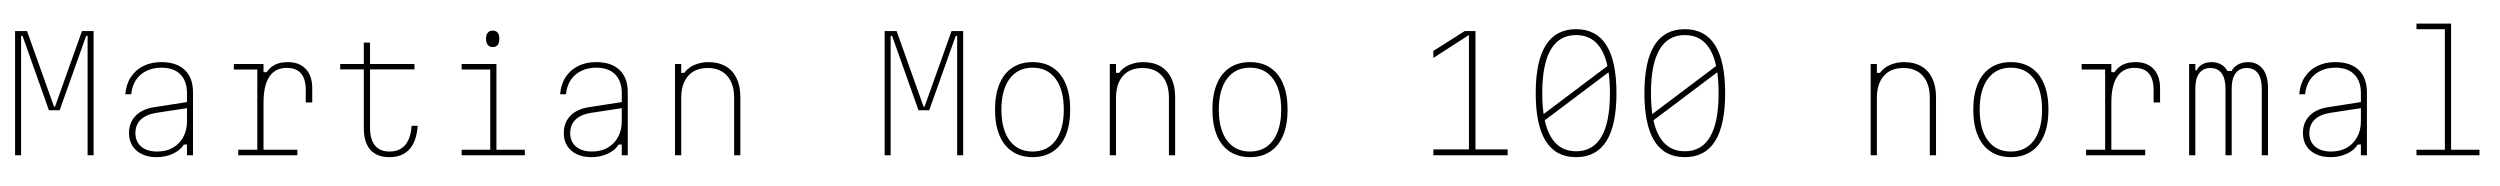 <svg xmlns="http://www.w3.org/2000/svg" xmlns:xlink="http://www.w3.org/1999/xlink" width="386.4" height="28.8"><path fill="black" d="M3.26 24L2.33 24L2.33 4.80L4.18 4.80L8.35 16.49L8.50 16.49L12.67 4.80L14.47 4.80L14.47 24L13.54 24L13.54 9.53L13.54 5.54L13.32 5.54L9.22 17.04L7.56 17.04L3.48 5.54L3.26 5.54L3.26 9.53L3.26 24ZM23.74 16.58L29.14 15.74L29.14 16.68L24.10 17.45Q22.56 17.71 21.74 18.50Q20.93 19.30 20.93 20.57L20.93 20.57Q20.93 21.89 21.83 22.66Q22.73 23.42 24.29 23.42L24.29 23.42Q25.68 23.42 26.71 22.84Q27.74 22.25 28.32 21.19Q28.90 20.14 28.90 18.74L28.90 18.74L28.90 14.40Q28.90 12.53 27.88 11.50Q26.86 10.46 24.94 10.46L24.94 10.46Q23.64 10.46 22.62 10.97Q21.60 11.47 21 12.38Q20.40 13.30 20.28 14.57L20.28 14.57L19.37 14.57Q19.49 13.03 20.22 11.92Q20.95 10.80 22.16 10.20Q23.38 9.60 24.94 9.60L24.94 9.60Q27.29 9.60 28.56 10.81Q29.83 12.02 29.83 14.28L29.83 14.28L29.83 24L28.90 24L28.90 22.34L28.42 22.34Q27.84 23.26 26.70 23.77Q25.56 24.29 24.22 24.29L24.22 24.29Q22.90 24.29 21.95 23.83Q21 23.38 20.47 22.55Q19.94 21.72 19.94 20.57L19.94 20.57Q19.94 18.96 20.94 17.92Q21.94 16.87 23.74 16.58L23.74 16.58ZM36.14 10.75L36.14 9.89L40.73 9.89L40.73 11.16L41.21 11.16Q41.74 10.37 42.54 9.98Q43.34 9.60 44.50 9.60L44.50 9.60Q46.27 9.60 47.27 10.67Q48.26 11.74 48.26 13.61L48.26 13.61L48.26 15.84L47.26 15.84L47.26 13.90Q47.26 10.49 44.30 10.49L44.30 10.49Q42.55 10.49 41.64 11.84Q40.73 13.20 40.73 15.86L40.73 15.86L40.73 23.14L45.96 23.14L45.96 24L36.82 24L36.82 23.14L39.77 23.14L39.77 10.75L36.14 10.75ZM56.23 6.58L57.19 6.58L57.19 9.89L64.06 9.89L64.06 10.73L57.19 10.73L57.19 19.75Q57.19 21.55 57.96 22.49Q58.73 23.42 60.19 23.42L60.19 23.42Q61.75 23.42 62.62 22.42Q63.48 21.41 63.62 19.44L63.62 19.44L64.56 19.44Q64.39 21.84 63.29 23.06Q62.18 24.29 60.19 24.29L60.19 24.29Q58.25 24.29 57.24 23.15Q56.23 22.01 56.23 19.75L56.23 19.75L56.23 10.73L52.58 10.73L52.58 9.89L56.23 9.89L56.23 6.58ZM71.35 10.75L71.35 9.89L76.73 9.89L76.73 23.14L81.12 23.14L81.12 24L71.35 24L71.35 23.14L75.77 23.14L75.77 10.75L71.35 10.75ZM76.15 7.27L76.15 7.27Q75.67 7.27 75.40 6.95Q75.12 6.62 75.12 6L75.12 6Q75.12 5.38 75.40 5.05Q75.67 4.73 76.15 4.73L76.15 4.73Q76.66 4.73 76.92 5.05Q77.18 5.38 77.18 6L77.18 6Q77.18 6.62 76.92 6.95Q76.66 7.27 76.15 7.27ZM90.94 16.58L96.34 15.74L96.34 16.68L91.30 17.45Q89.76 17.71 88.94 18.50Q88.13 19.30 88.13 20.57L88.13 20.57Q88.13 21.89 89.03 22.66Q89.93 23.42 91.49 23.42L91.49 23.42Q92.88 23.42 93.91 22.84Q94.94 22.25 95.52 21.19Q96.10 20.14 96.10 18.74L96.10 18.74L96.10 14.40Q96.10 12.53 95.08 11.50Q94.06 10.46 92.14 10.46L92.14 10.46Q90.84 10.46 89.82 10.97Q88.80 11.47 88.20 12.38Q87.60 13.30 87.48 14.57L87.48 14.57L86.57 14.57Q86.69 13.03 87.42 11.92Q88.15 10.80 89.36 10.20Q90.58 9.60 92.14 9.60L92.14 9.60Q94.49 9.60 95.76 10.81Q97.03 12.02 97.03 14.28L97.03 14.28L97.03 24L96.10 24L96.10 22.34L95.62 22.34Q95.04 23.26 93.90 23.77Q92.76 24.29 91.42 24.29L91.42 24.29Q90.10 24.29 89.15 23.83Q88.20 23.38 87.67 22.55Q87.14 21.72 87.14 20.57L87.14 20.57Q87.14 18.96 88.14 17.92Q89.14 16.87 90.94 16.58L90.94 16.58ZM105.29 24L104.33 24L104.33 9.89L105.29 9.89L105.29 11.26L105.77 11.26Q106.34 10.46 107.34 10.03Q108.34 9.60 109.49 9.60L109.49 9.60Q111.05 9.60 112.15 10.24Q113.26 10.87 113.84 12.08Q114.43 13.30 114.43 15L114.43 15L114.43 24L113.47 24L113.47 15.14Q113.47 12.94 112.39 11.72Q111.31 10.51 109.39 10.51L109.39 10.51Q107.45 10.51 106.37 11.72Q105.29 12.94 105.29 15.14L105.29 15.14L105.29 24ZM137.66 24L136.73 24L136.73 4.80L138.58 4.80L142.75 16.49L142.90 16.49L147.07 4.80L148.87 4.80L148.87 24L147.94 24L147.94 9.53L147.94 5.54L147.72 5.54L143.62 17.04L141.96 17.04L137.88 5.54L137.66 5.54L137.66 9.53L137.66 24ZM159.60 24.29L159.60 24.29Q157.78 24.29 156.47 23.42Q155.16 22.56 154.48 20.92Q153.79 19.27 153.79 16.94L153.79 16.94Q153.79 14.62 154.48 12.97Q155.16 11.33 156.47 10.46Q157.78 9.60 159.60 9.60L159.60 9.60Q161.42 9.60 162.73 10.46Q164.04 11.33 164.72 12.97Q165.41 14.62 165.41 16.94L165.41 16.94Q165.41 19.27 164.72 20.92Q164.04 22.56 162.73 23.42Q161.42 24.29 159.60 24.29ZM159.60 23.42L159.60 23.42Q161.88 23.42 163.15 21.71Q164.42 19.99 164.42 16.94L164.42 16.94Q164.42 13.87 163.15 12.17Q161.88 10.46 159.60 10.46L159.60 10.46Q157.32 10.46 156.05 12.17Q154.78 13.87 154.78 16.94L154.78 16.94Q154.78 20.02 156.05 21.72Q157.32 23.42 159.60 23.42ZM172.49 24L171.53 24L171.53 9.89L172.49 9.89L172.49 11.26L172.97 11.26Q173.54 10.46 174.54 10.03Q175.54 9.60 176.69 9.60L176.69 9.60Q178.25 9.60 179.35 10.24Q180.46 10.87 181.04 12.08Q181.63 13.30 181.63 15L181.63 15L181.63 24L180.67 24L180.67 15.14Q180.67 12.94 179.59 11.72Q178.51 10.51 176.59 10.51L176.59 10.51Q174.65 10.51 173.57 11.72Q172.49 12.94 172.49 15.14L172.49 15.14L172.49 24ZM193.20 24.29L193.20 24.29Q191.38 24.29 190.07 23.42Q188.76 22.56 188.08 20.92Q187.39 19.27 187.39 16.94L187.39 16.94Q187.39 14.62 188.08 12.97Q188.76 11.33 190.07 10.46Q191.38 9.60 193.20 9.60L193.20 9.60Q195.02 9.60 196.33 10.46Q197.64 11.33 198.32 12.97Q199.01 14.62 199.01 16.94L199.01 16.94Q199.01 19.27 198.32 20.92Q197.64 22.56 196.33 23.42Q195.02 24.29 193.20 24.29ZM193.20 23.42L193.20 23.42Q195.48 23.42 196.75 21.71Q198.02 19.99 198.02 16.94L198.02 16.94Q198.02 13.87 196.75 12.17Q195.48 10.46 193.20 10.46L193.20 10.46Q190.92 10.46 189.65 12.17Q188.38 13.87 188.38 16.94L188.38 16.94Q188.38 20.02 189.65 21.72Q190.92 23.42 193.20 23.42ZM226.39 4.80L228.05 4.80L228.05 23.09L233.02 23.09L233.02 24L221.54 24L221.54 23.09L227.04 23.09L227.04 5.06L227.59 5.06L221.54 8.95L221.54 7.87L226.39 4.80ZM243.60 24.29L243.60 24.29Q240.48 24.29 238.92 21.82Q237.36 19.34 237.36 14.40L237.36 14.40Q237.36 9.46 238.92 6.98Q240.48 4.51 243.60 4.51L243.60 4.51Q246.72 4.51 248.28 6.98Q249.84 9.46 249.84 14.40L249.84 14.40Q249.84 19.34 248.28 21.82Q246.72 24.29 243.60 24.29ZM243.60 23.38L243.60 23.38Q246.22 23.38 247.52 21.13Q248.83 18.89 248.83 14.40L248.83 14.40Q248.83 9.91 247.52 7.67Q246.22 5.42 243.60 5.42L243.60 5.42Q241.01 5.42 239.69 7.67Q238.37 9.91 238.37 14.40L238.37 14.40Q238.37 18.89 239.69 21.13Q241.01 23.38 243.60 23.38ZM238.18 19.03L238.18 17.93L249.02 9.77L249.02 10.87L238.18 19.03ZM260.40 24.29L260.40 24.29Q257.28 24.29 255.72 21.82Q254.16 19.34 254.16 14.40L254.16 14.40Q254.16 9.46 255.72 6.98Q257.28 4.51 260.40 4.51L260.40 4.51Q263.52 4.51 265.08 6.98Q266.64 9.46 266.64 14.40L266.64 14.40Q266.64 19.34 265.08 21.82Q263.52 24.29 260.40 24.29ZM260.40 23.38L260.40 23.38Q263.02 23.38 264.32 21.13Q265.63 18.89 265.63 14.40L265.63 14.40Q265.63 9.91 264.32 7.67Q263.02 5.42 260.40 5.42L260.40 5.42Q257.81 5.42 256.49 7.67Q255.17 9.91 255.17 14.40L255.17 14.40Q255.17 18.89 256.49 21.13Q257.81 23.38 260.40 23.38ZM254.98 19.03L254.98 17.93L265.82 9.77L265.82 10.87L254.98 19.03ZM290.09 24L289.13 24L289.13 9.89L290.09 9.89L290.09 11.26L290.57 11.26Q291.14 10.46 292.14 10.03Q293.14 9.60 294.29 9.60L294.29 9.60Q295.85 9.60 296.95 10.24Q298.06 10.87 298.64 12.08Q299.23 13.30 299.23 15L299.23 15L299.23 24L298.27 24L298.27 15.14Q298.27 12.94 297.19 11.72Q296.11 10.51 294.19 10.51L294.19 10.51Q292.25 10.51 291.17 11.72Q290.09 12.94 290.09 15.14L290.09 15.14L290.09 24ZM310.80 24.29L310.80 24.29Q308.98 24.29 307.67 23.42Q306.36 22.56 305.68 20.92Q304.99 19.27 304.99 16.94L304.99 16.94Q304.99 14.62 305.68 12.97Q306.36 11.33 307.67 10.46Q308.98 9.60 310.80 9.60L310.80 9.60Q312.62 9.60 313.93 10.46Q315.24 11.33 315.92 12.97Q316.61 14.62 316.61 16.94L316.61 16.94Q316.61 19.27 315.92 20.92Q315.24 22.56 313.93 23.42Q312.62 24.29 310.80 24.29ZM310.80 23.42L310.80 23.42Q313.08 23.42 314.35 21.71Q315.62 19.99 315.62 16.94L315.62 16.94Q315.62 13.87 314.35 12.17Q313.08 10.46 310.80 10.46L310.80 10.46Q308.52 10.46 307.25 12.17Q305.98 13.87 305.98 16.94L305.98 16.94Q305.98 20.02 307.25 21.72Q308.52 23.42 310.80 23.42ZM321.74 10.75L321.74 9.89L326.33 9.89L326.33 11.16L326.81 11.16Q327.34 10.37 328.14 9.98Q328.94 9.60 330.10 9.60L330.10 9.60Q331.87 9.60 332.87 10.67Q333.86 11.74 333.86 13.61L333.86 13.61L333.86 15.84L332.86 15.84L332.86 13.90Q332.86 10.49 329.90 10.49L329.90 10.49Q328.15 10.49 327.24 11.84Q326.33 13.20 326.33 15.86L326.33 15.86L326.33 23.14L331.56 23.14L331.56 24L322.42 24L322.42 23.14L325.37 23.14L325.37 10.75L321.74 10.75ZM338.35 24L338.35 9.89L339.31 9.89L339.31 10.87L340.08 10.87L339.43 11.18Q339.62 10.42 340.27 10.01Q340.92 9.60 341.83 9.60L341.83 9.60Q342.86 9.60 343.57 10.14Q344.28 10.68 344.54 11.66L344.54 11.66L343.92 10.97L345.34 10.97L344.69 11.52Q344.93 10.63 345.67 10.12Q346.42 9.60 347.45 9.60L347.45 9.60Q348.89 9.60 349.72 10.64Q350.54 11.69 350.54 13.56L350.54 13.56L350.54 24L349.58 24L349.58 13.70Q349.58 12.14 348.98 11.33Q348.38 10.51 347.26 10.51L347.26 10.51Q346.13 10.51 345.53 11.33Q344.93 12.14 344.93 13.70L344.93 13.70L344.93 24L343.97 24L343.97 13.70Q343.97 12.14 343.37 11.33Q342.77 10.51 341.64 10.51L341.64 10.51Q340.51 10.51 339.91 11.33Q339.31 12.14 339.31 13.70L339.31 13.70L339.31 24L338.35 24ZM359.74 16.58L365.14 15.74L365.14 16.68L360.10 17.45Q358.56 17.71 357.74 18.50Q356.93 19.30 356.93 20.57L356.93 20.57Q356.93 21.89 357.83 22.66Q358.73 23.42 360.29 23.42L360.29 23.42Q361.68 23.42 362.71 22.84Q363.74 22.25 364.32 21.19Q364.90 20.14 364.90 18.74L364.90 18.74L364.90 14.40Q364.90 12.53 363.88 11.50Q362.86 10.46 360.94 10.46L360.94 10.46Q359.64 10.46 358.62 10.97Q357.60 11.47 357.00 12.38Q356.40 13.30 356.28 14.57L356.28 14.57L355.37 14.57Q355.49 13.03 356.22 11.92Q356.95 10.80 358.16 10.20Q359.38 9.60 360.94 9.60L360.94 9.60Q363.29 9.60 364.56 10.81Q365.83 12.02 365.83 14.28L365.83 14.28L365.83 24L364.90 24L364.90 22.34L364.42 22.34Q363.84 23.26 362.70 23.77Q361.56 24.29 360.22 24.29L360.22 24.29Q358.90 24.29 357.95 23.83Q357.00 23.38 356.47 22.55Q355.94 21.72 355.94 20.57L355.94 20.57Q355.94 18.96 356.94 17.92Q357.94 16.87 359.74 16.58L359.74 16.58ZM373.49 4.51L373.49 3.65L378.84 3.65L378.84 23.14L383.23 23.14L383.23 24L373.49 24L373.49 23.14L377.88 23.14L377.88 4.51L373.49 4.51Z"/></svg>